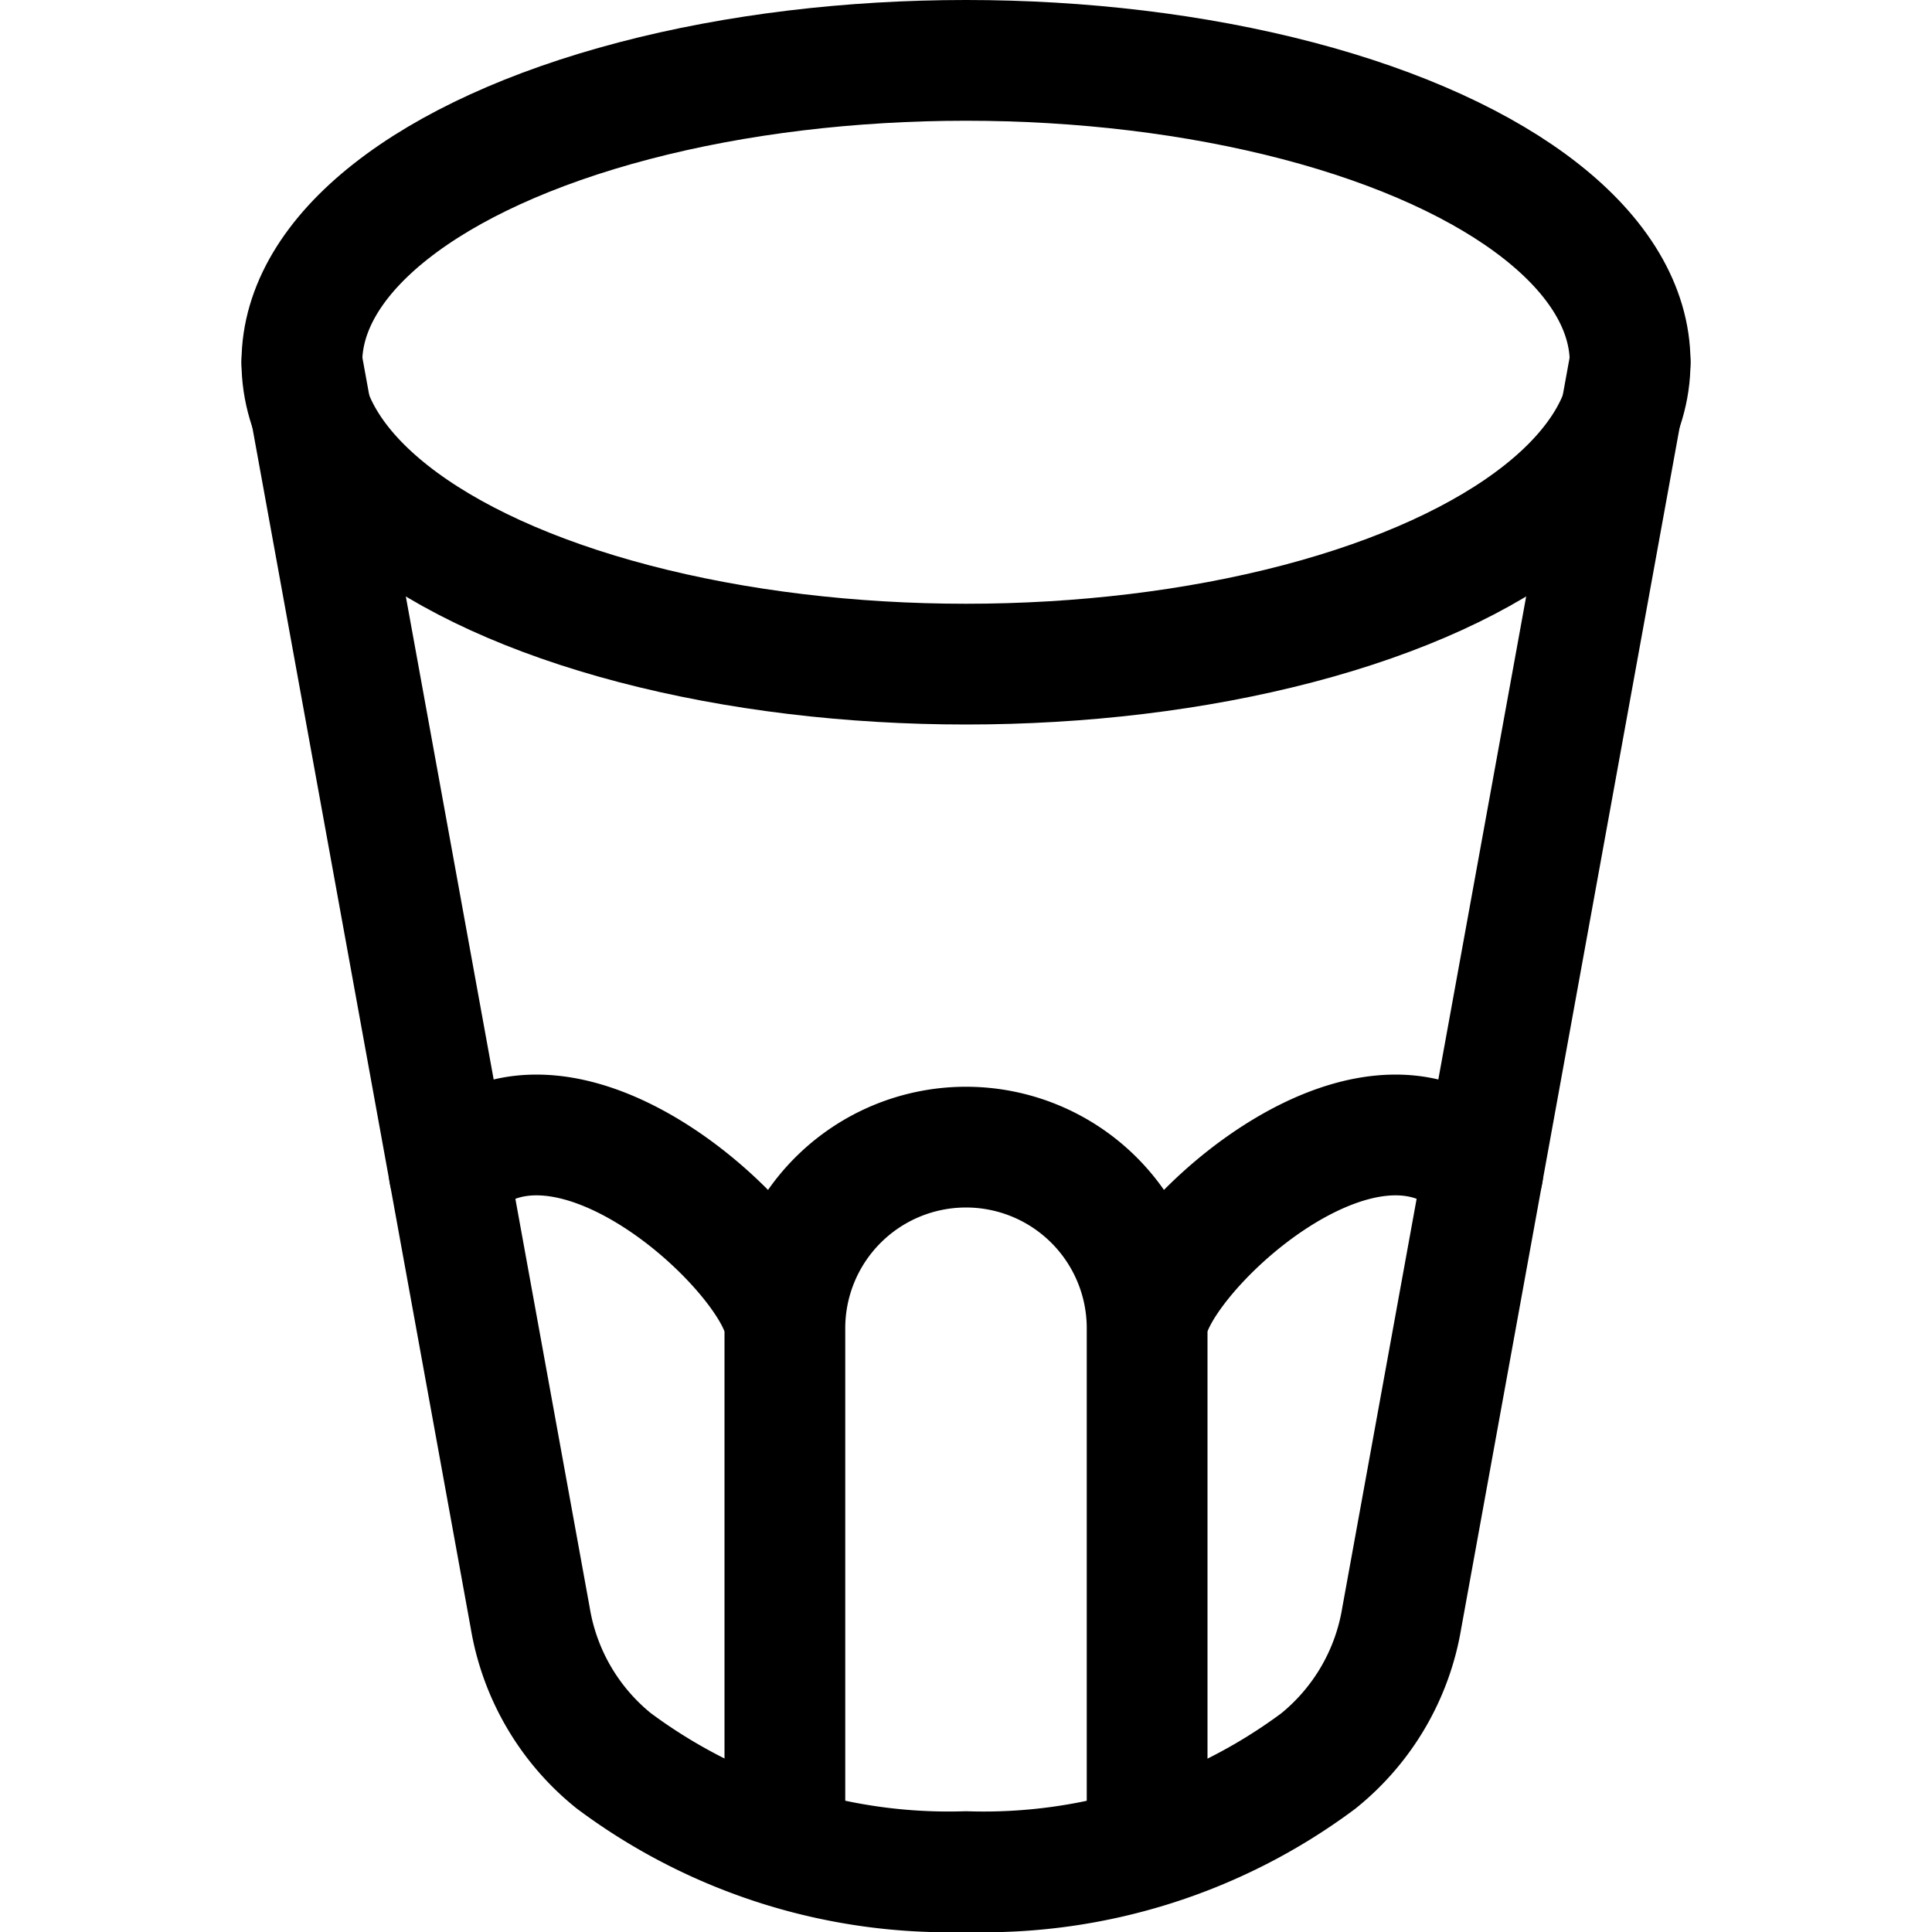 <svg id="Regular" xmlns="http://www.w3.org/2000/svg" viewBox="0 0 24 24" width="24" height="24"><defs><style>.cls-1{fill:none;stroke:#000;stroke-linecap:round;stroke-linejoin:round;stroke-width:1.5px}</style></defs><title>water-glass</title><ellipse class="cls-1" cx="12" cy="4.5" rx="8.25" ry="3.75"/><path class="cls-1" d="M3.75 4.5l2.837 15.6a2.885 2.885 0 0 0 1.038 1.774A6.958 6.958 0 0 0 12 23.25a6.958 6.958 0 0 0 4.375-1.373 2.885 2.885 0 0 0 1.038-1.777L20.25 4.5"/><path class="cls-1" d="M9.75 22.944V16.5a2.25 2.25 0 0 1 4.5 0v6.444m-8.67-8.379c1.453-1.525 4.17 1.111 4.17 1.935m8.67-1.935c-1.453-1.525-4.17 1.111-4.17 1.935"/></svg>
